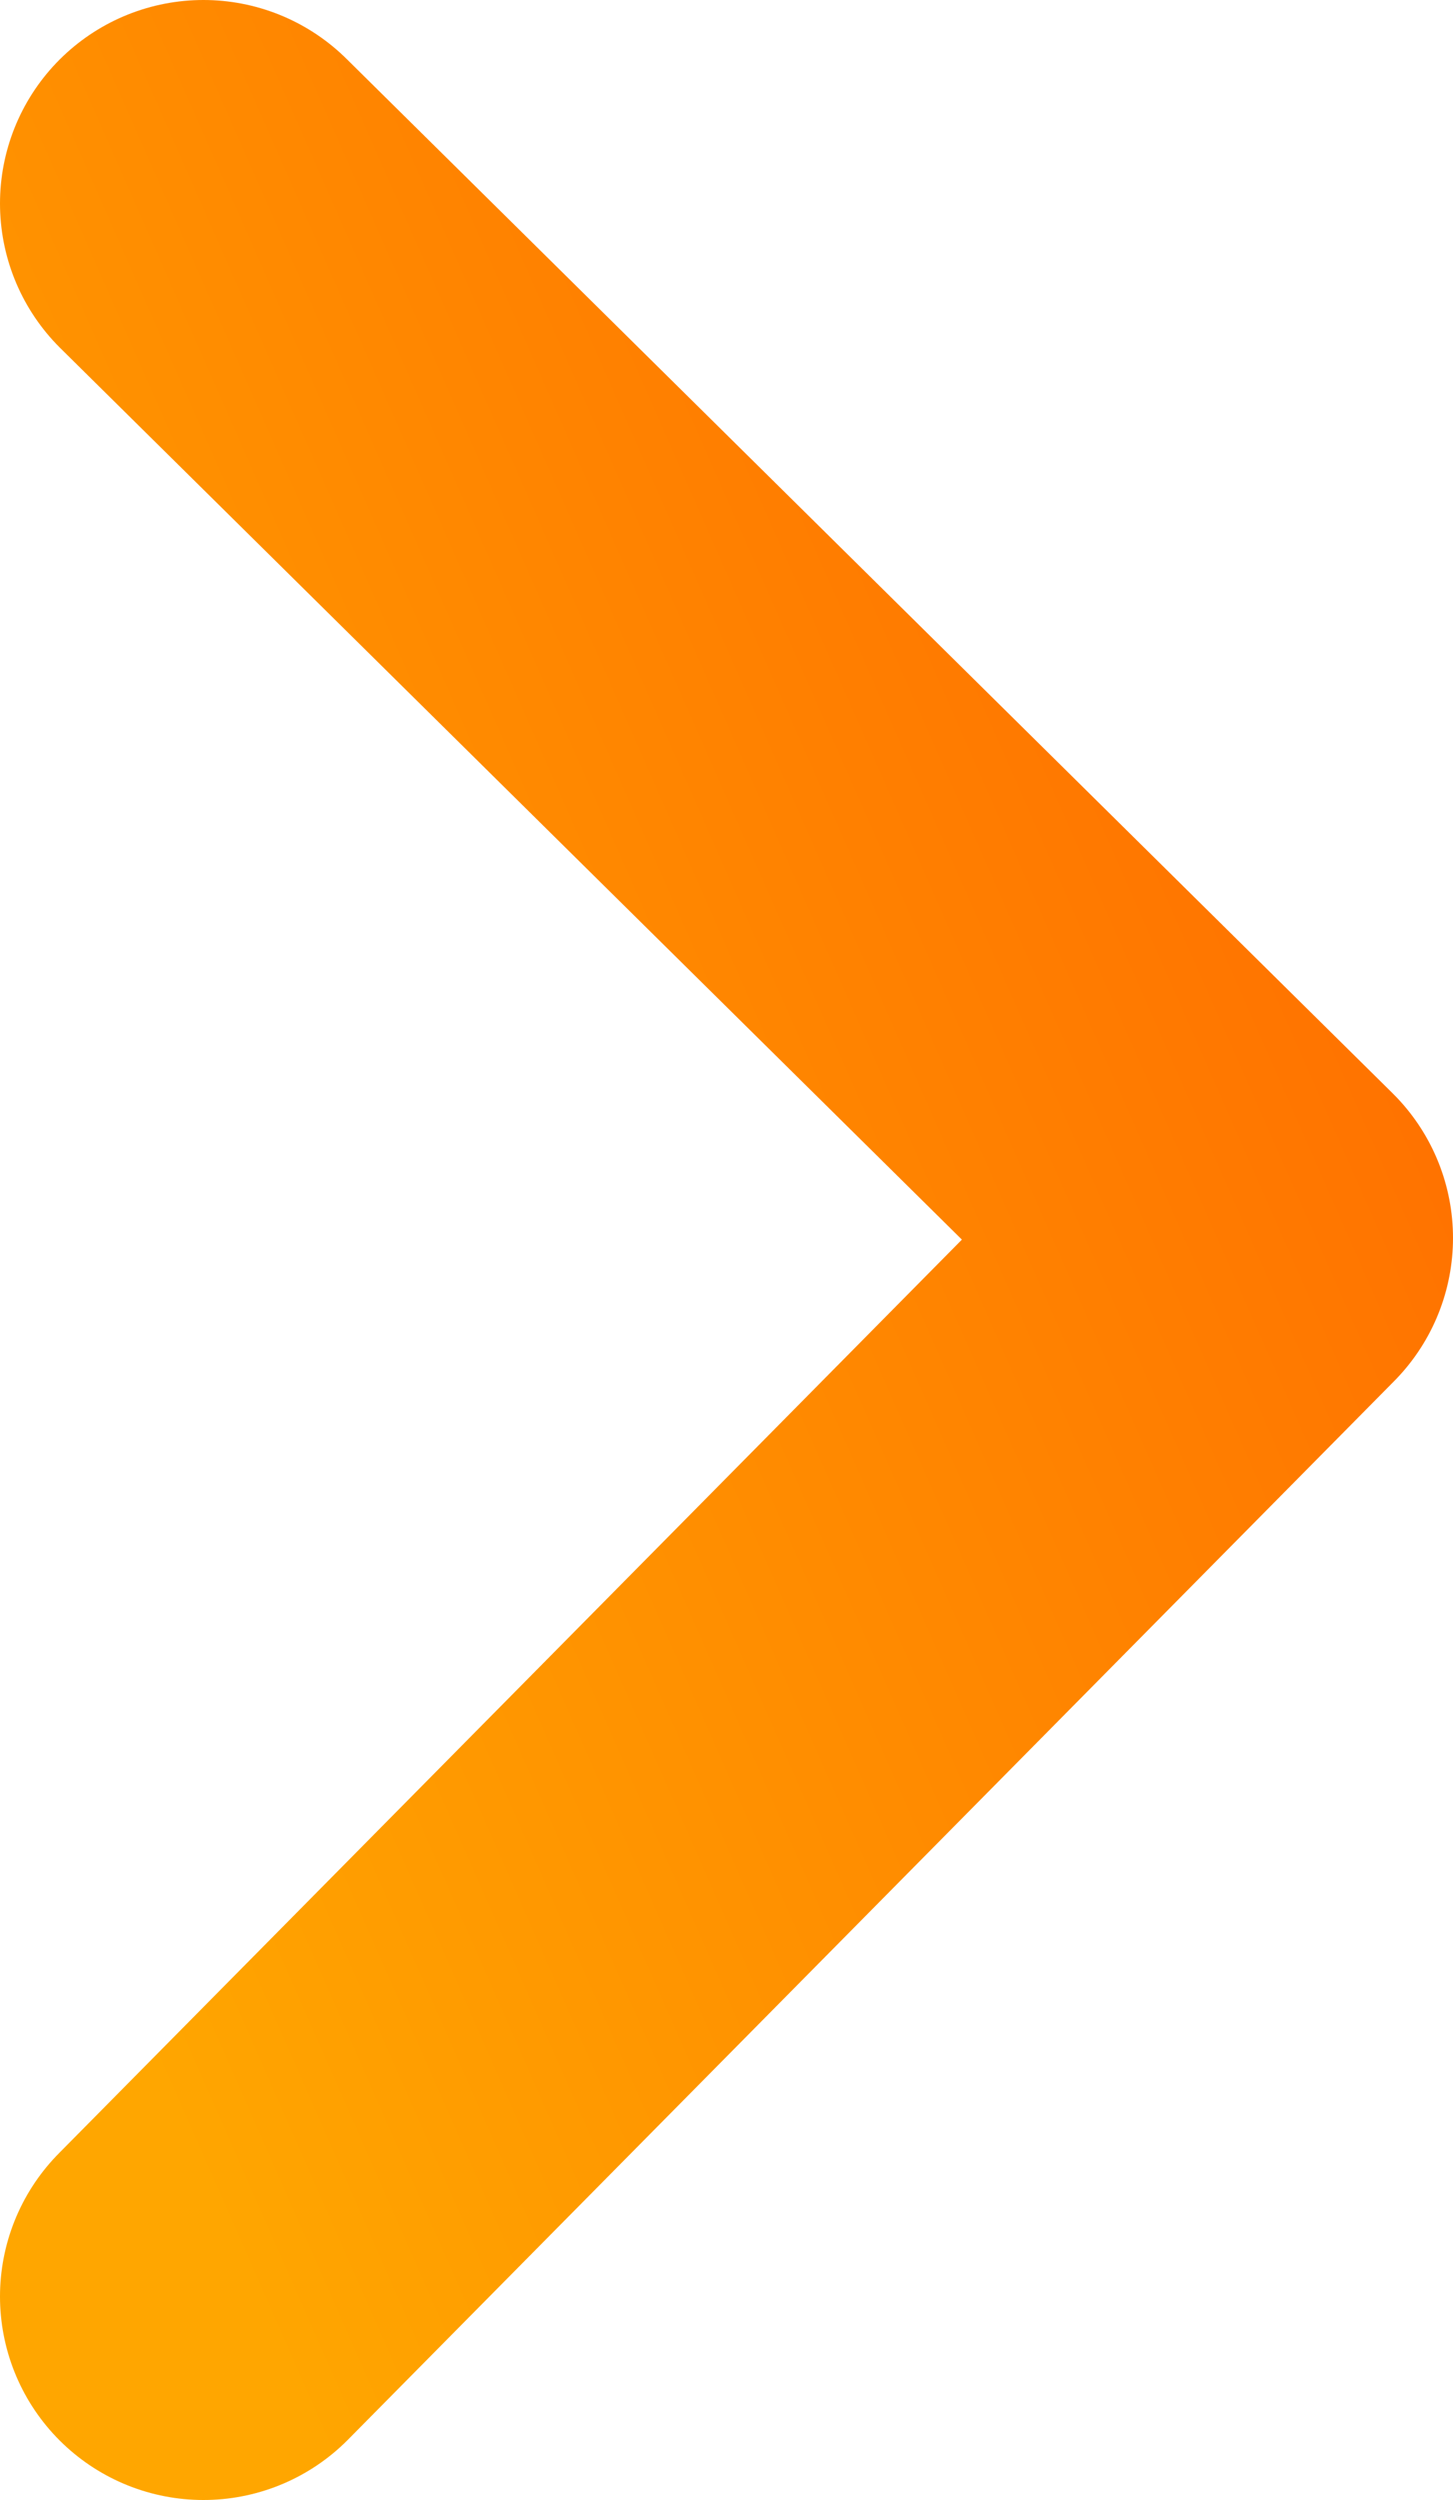 <?xml version="1.0" encoding="utf-8"?>
<svg width="25px" height="43px" viewBox="0 0 25 43" version="1.1" xmlns:xlink="http://www.w3.org/1999/xlink" xmlns="http://www.w3.org/2000/svg">
  <desc>Created with Lunacy</desc>
  <defs>
    <linearGradient x1="0" y1="0.939" x2="1" y2="0.058" id="gradient_1">
      <stop offset="0" stop-color="#FFA600" />
      <stop offset="1" stop-color="#FF6D00" />
    </linearGradient>
  </defs>
  <path d="M0 0L18 17.793L0 36" transform="translate(3.5 3.5)" id="Path-2" fill="none" stroke="url(#gradient_1)" stroke-width="7" stroke-linecap="round" stroke-linejoin="round" />
</svg>